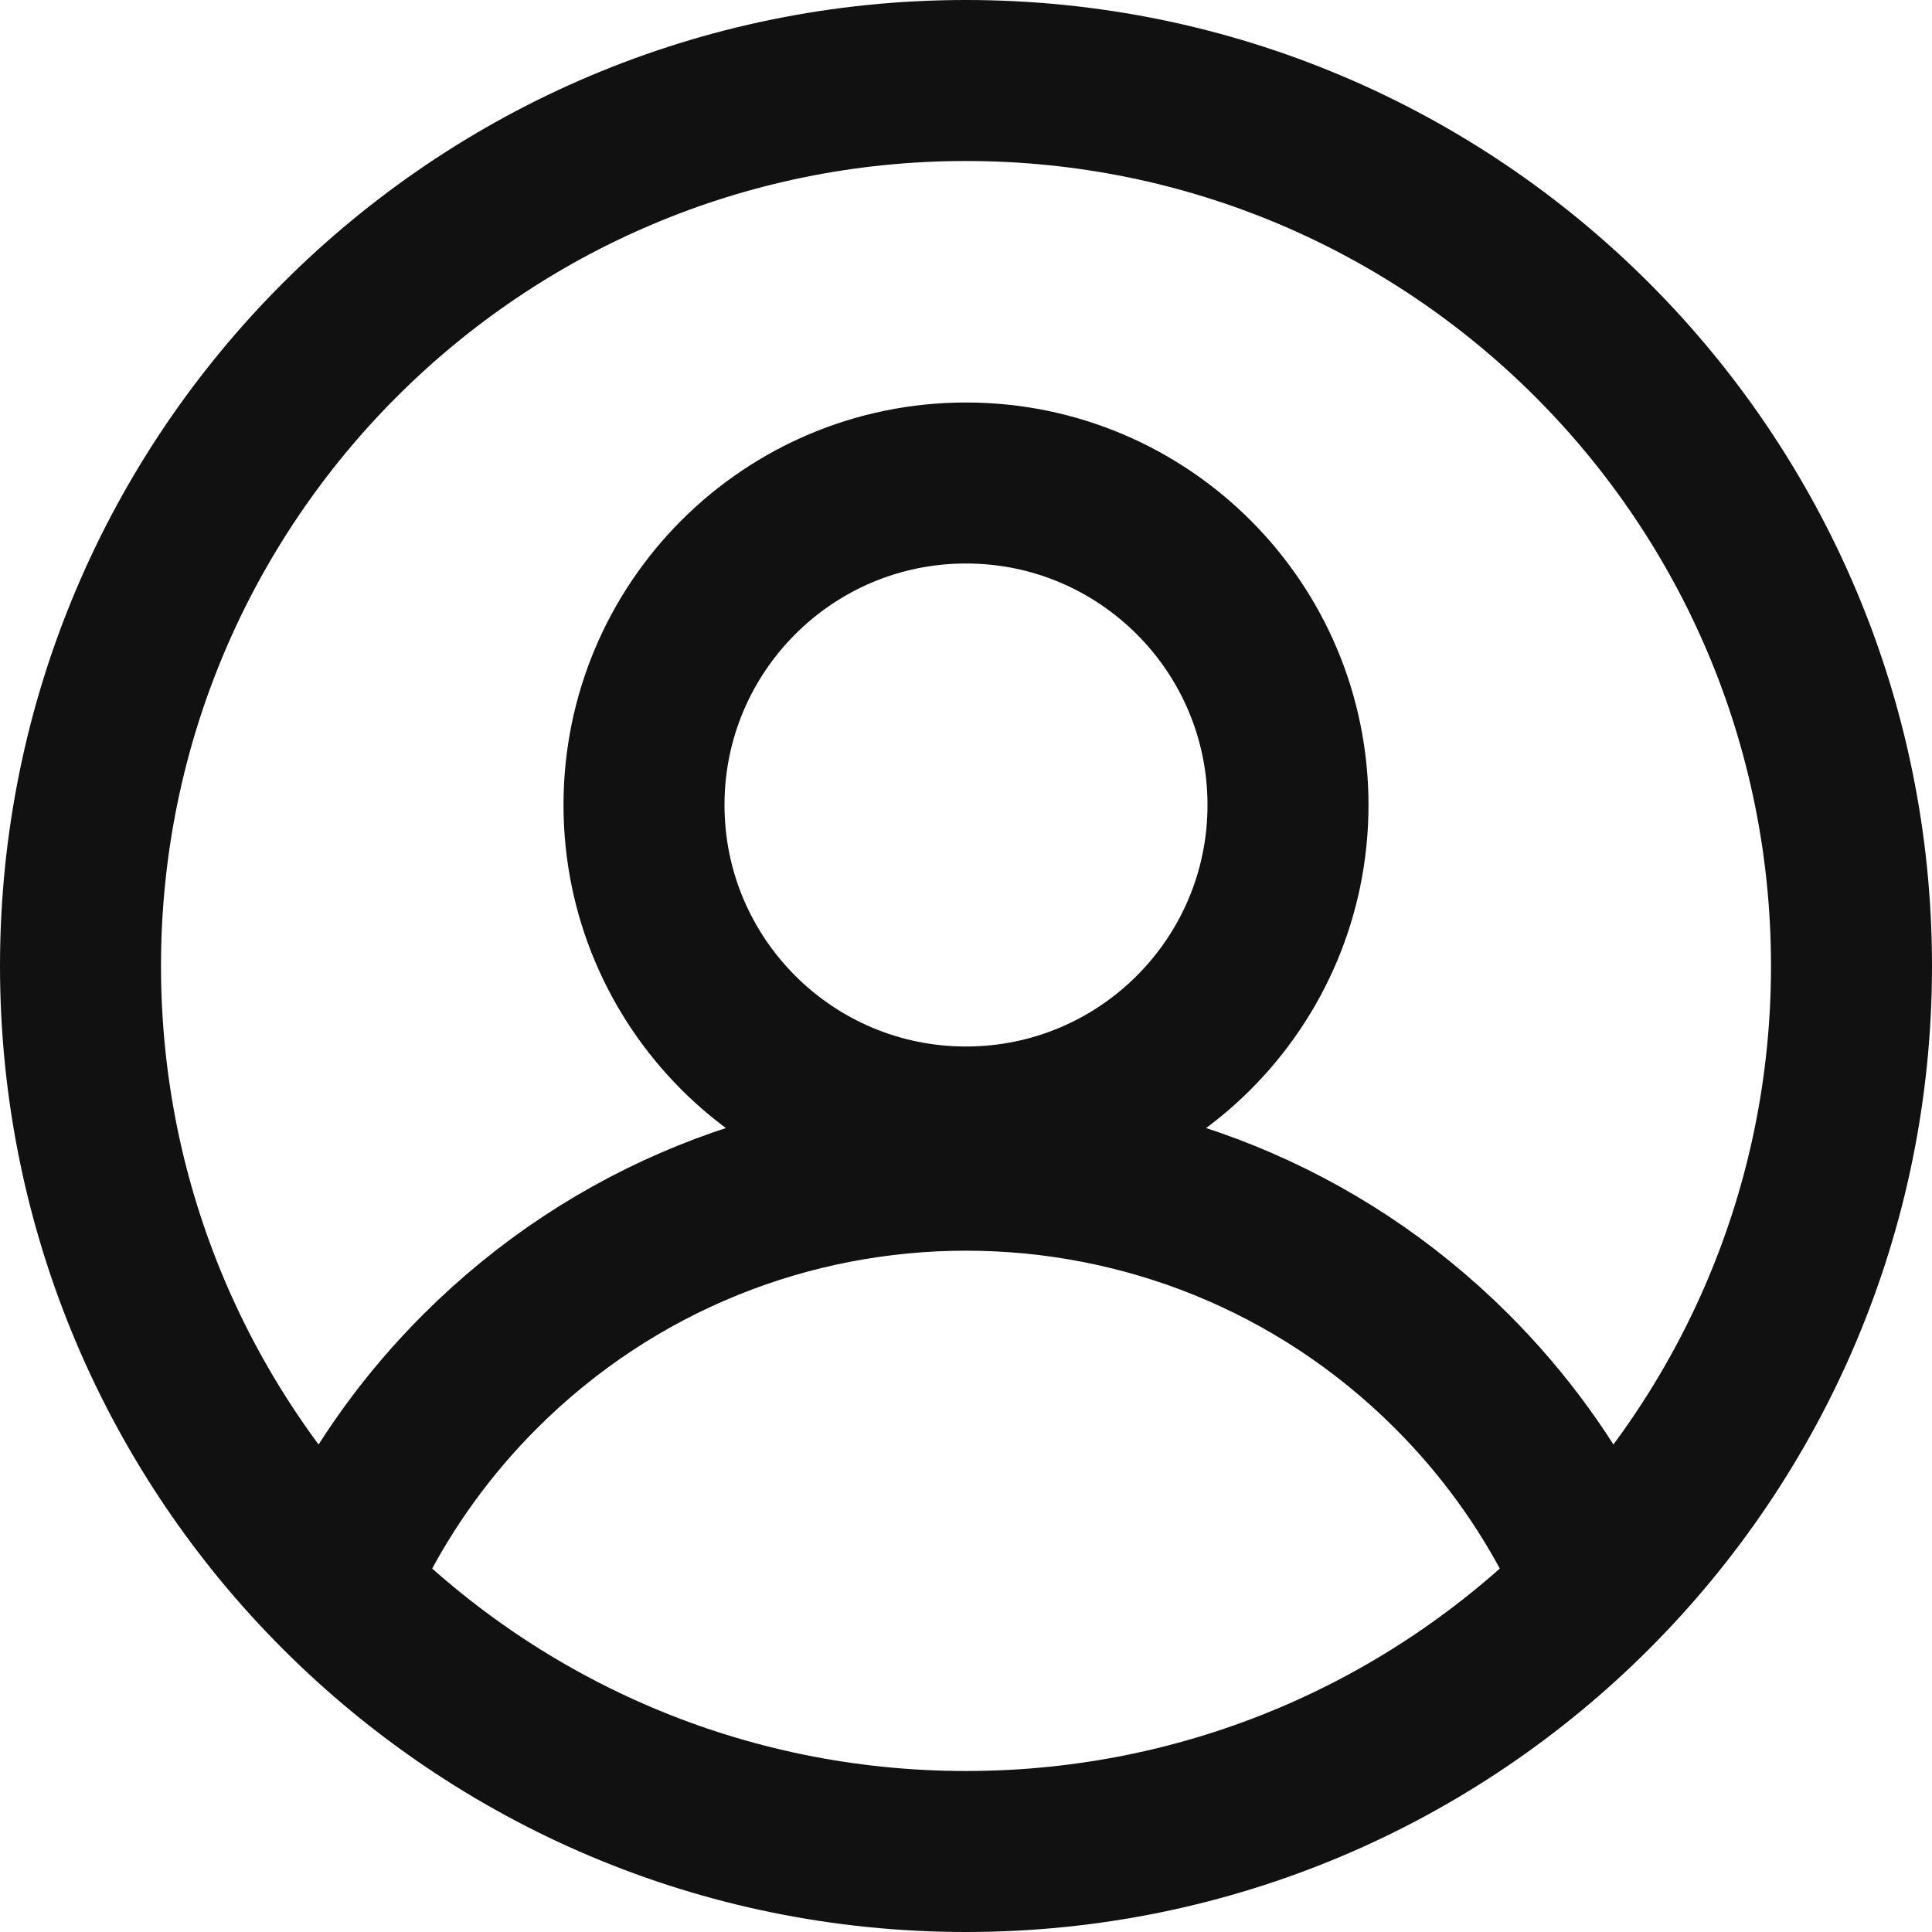 <svg width="24" height="24" viewBox="0 0 24 24" fill="none" xmlns="http://www.w3.org/2000/svg">
<g id="user/circle" clip-path="url(#clip0_2178_19406)">
<path id="Icon" d="M19.608 19.194C19.211 18.417 18.688 17.688 18.037 17.037C14.703 13.703 9.297 13.703 5.963 17.037C5.312 17.688 4.789 18.417 4.392 19.194M1 12C1 5.925 5.925 1 12 1C18.075 1 23 5.925 23 12C23 18.075 18.075 23 12 23C5.925 23 1 18.075 1 12ZM16 10C16 12.209 14.209 14 12 14C9.791 14 8 12.209 8 10C8 7.791 9.791 6 12 6C14.209 6 16 7.791 16 10Z" stroke="#111111" stroke-width="2"/>
</g>
<defs>
<clipPath id="clip0_2178_19406">
<rect width="24" height="24" fill="white"/>
</clipPath>
</defs>
</svg>
